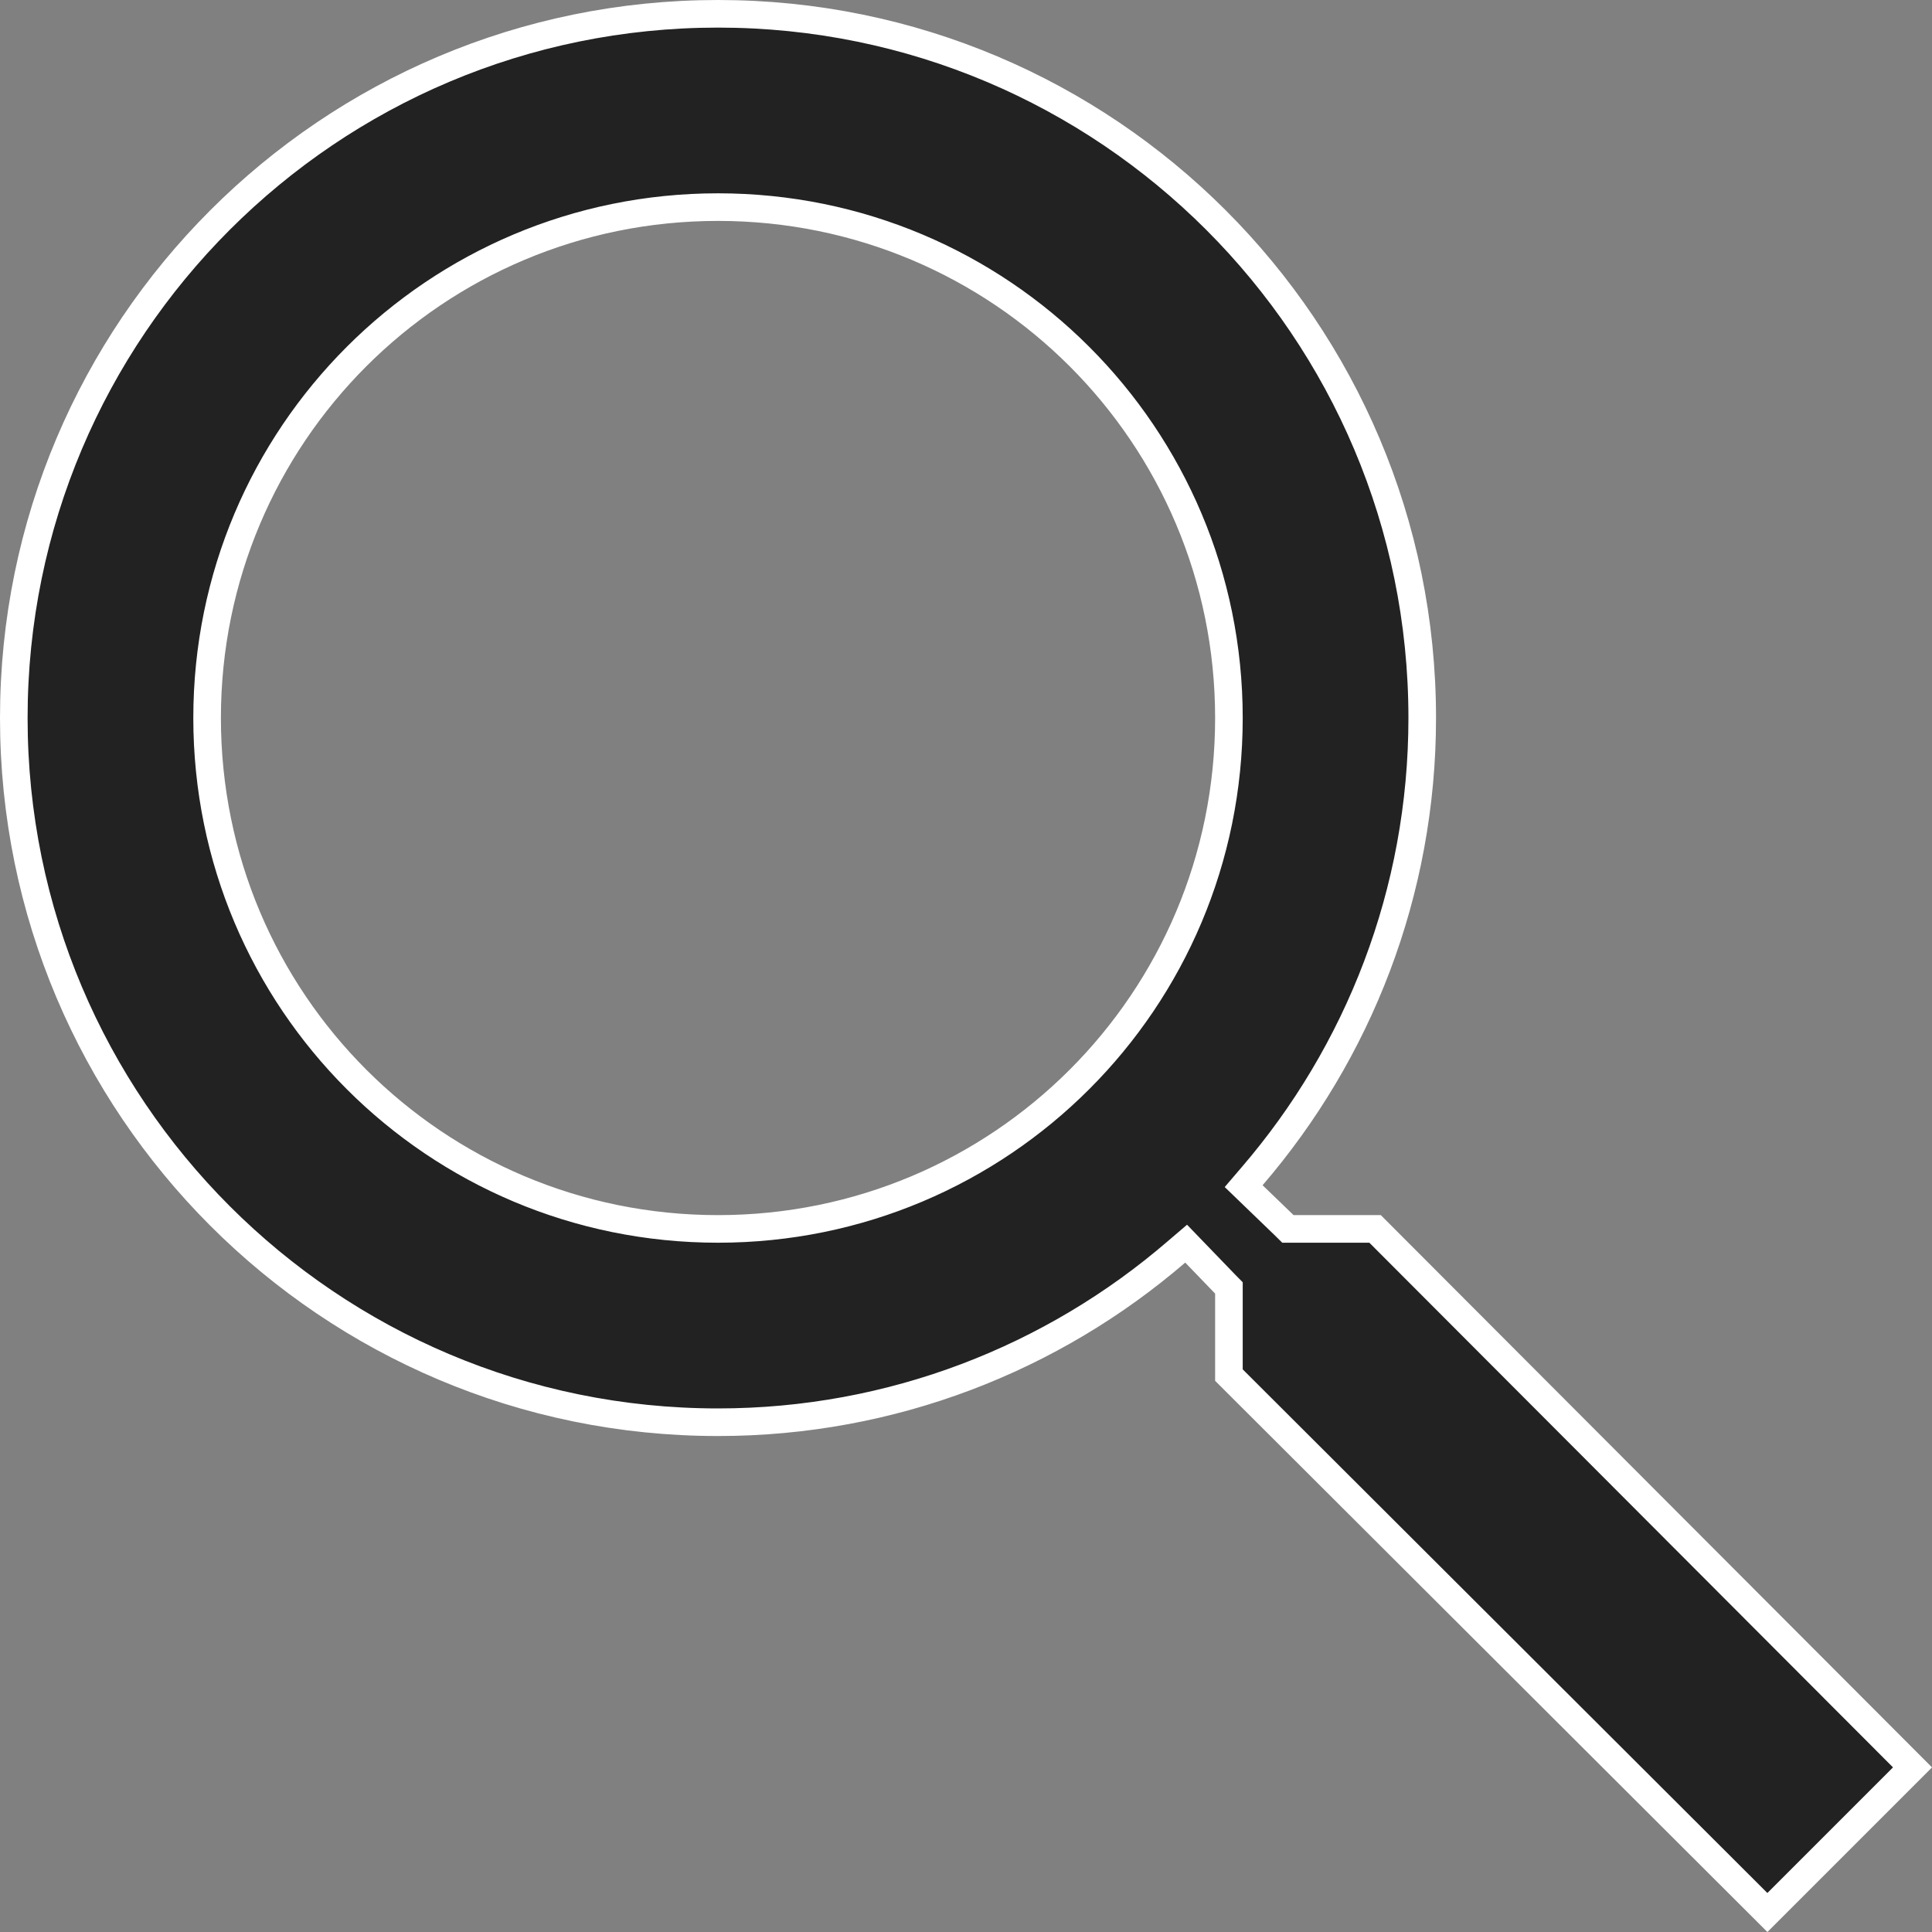<svg width="35" height="35" viewBox="0 0 35 35" fill="none" xmlns="http://www.w3.org/2000/svg">
<rect x="0" y="0" width="35" height="35" fill="#808080" stroke="none"/>
<path d="M23.26 22.192L23.332 22.263H23.433H24.911L34.647 32.018L32.018 34.647L22.263 24.911V23.433V23.332L22.192 23.26L21.652 22.7L21.488 22.53L21.309 22.683C19.072 24.607 16.167 25.765 13.007 25.765C5.961 25.765 0.25 20.053 0.25 13.007C0.25 5.961 5.961 0.25 13.007 0.25C20.053 0.25 25.765 5.961 25.765 13.007C25.765 16.167 24.607 19.072 22.683 21.309L22.53 21.488L22.7 21.652L23.26 22.192ZM3.752 13.007C3.752 18.128 7.887 22.263 13.007 22.263C18.128 22.263 22.263 18.128 22.263 13.007C22.263 7.887 18.128 3.752 13.007 3.752C7.887 3.752 3.752 7.887 3.752 13.007Z" fill="#222222" stroke="white" stroke-width="0.5"/>
</svg>
